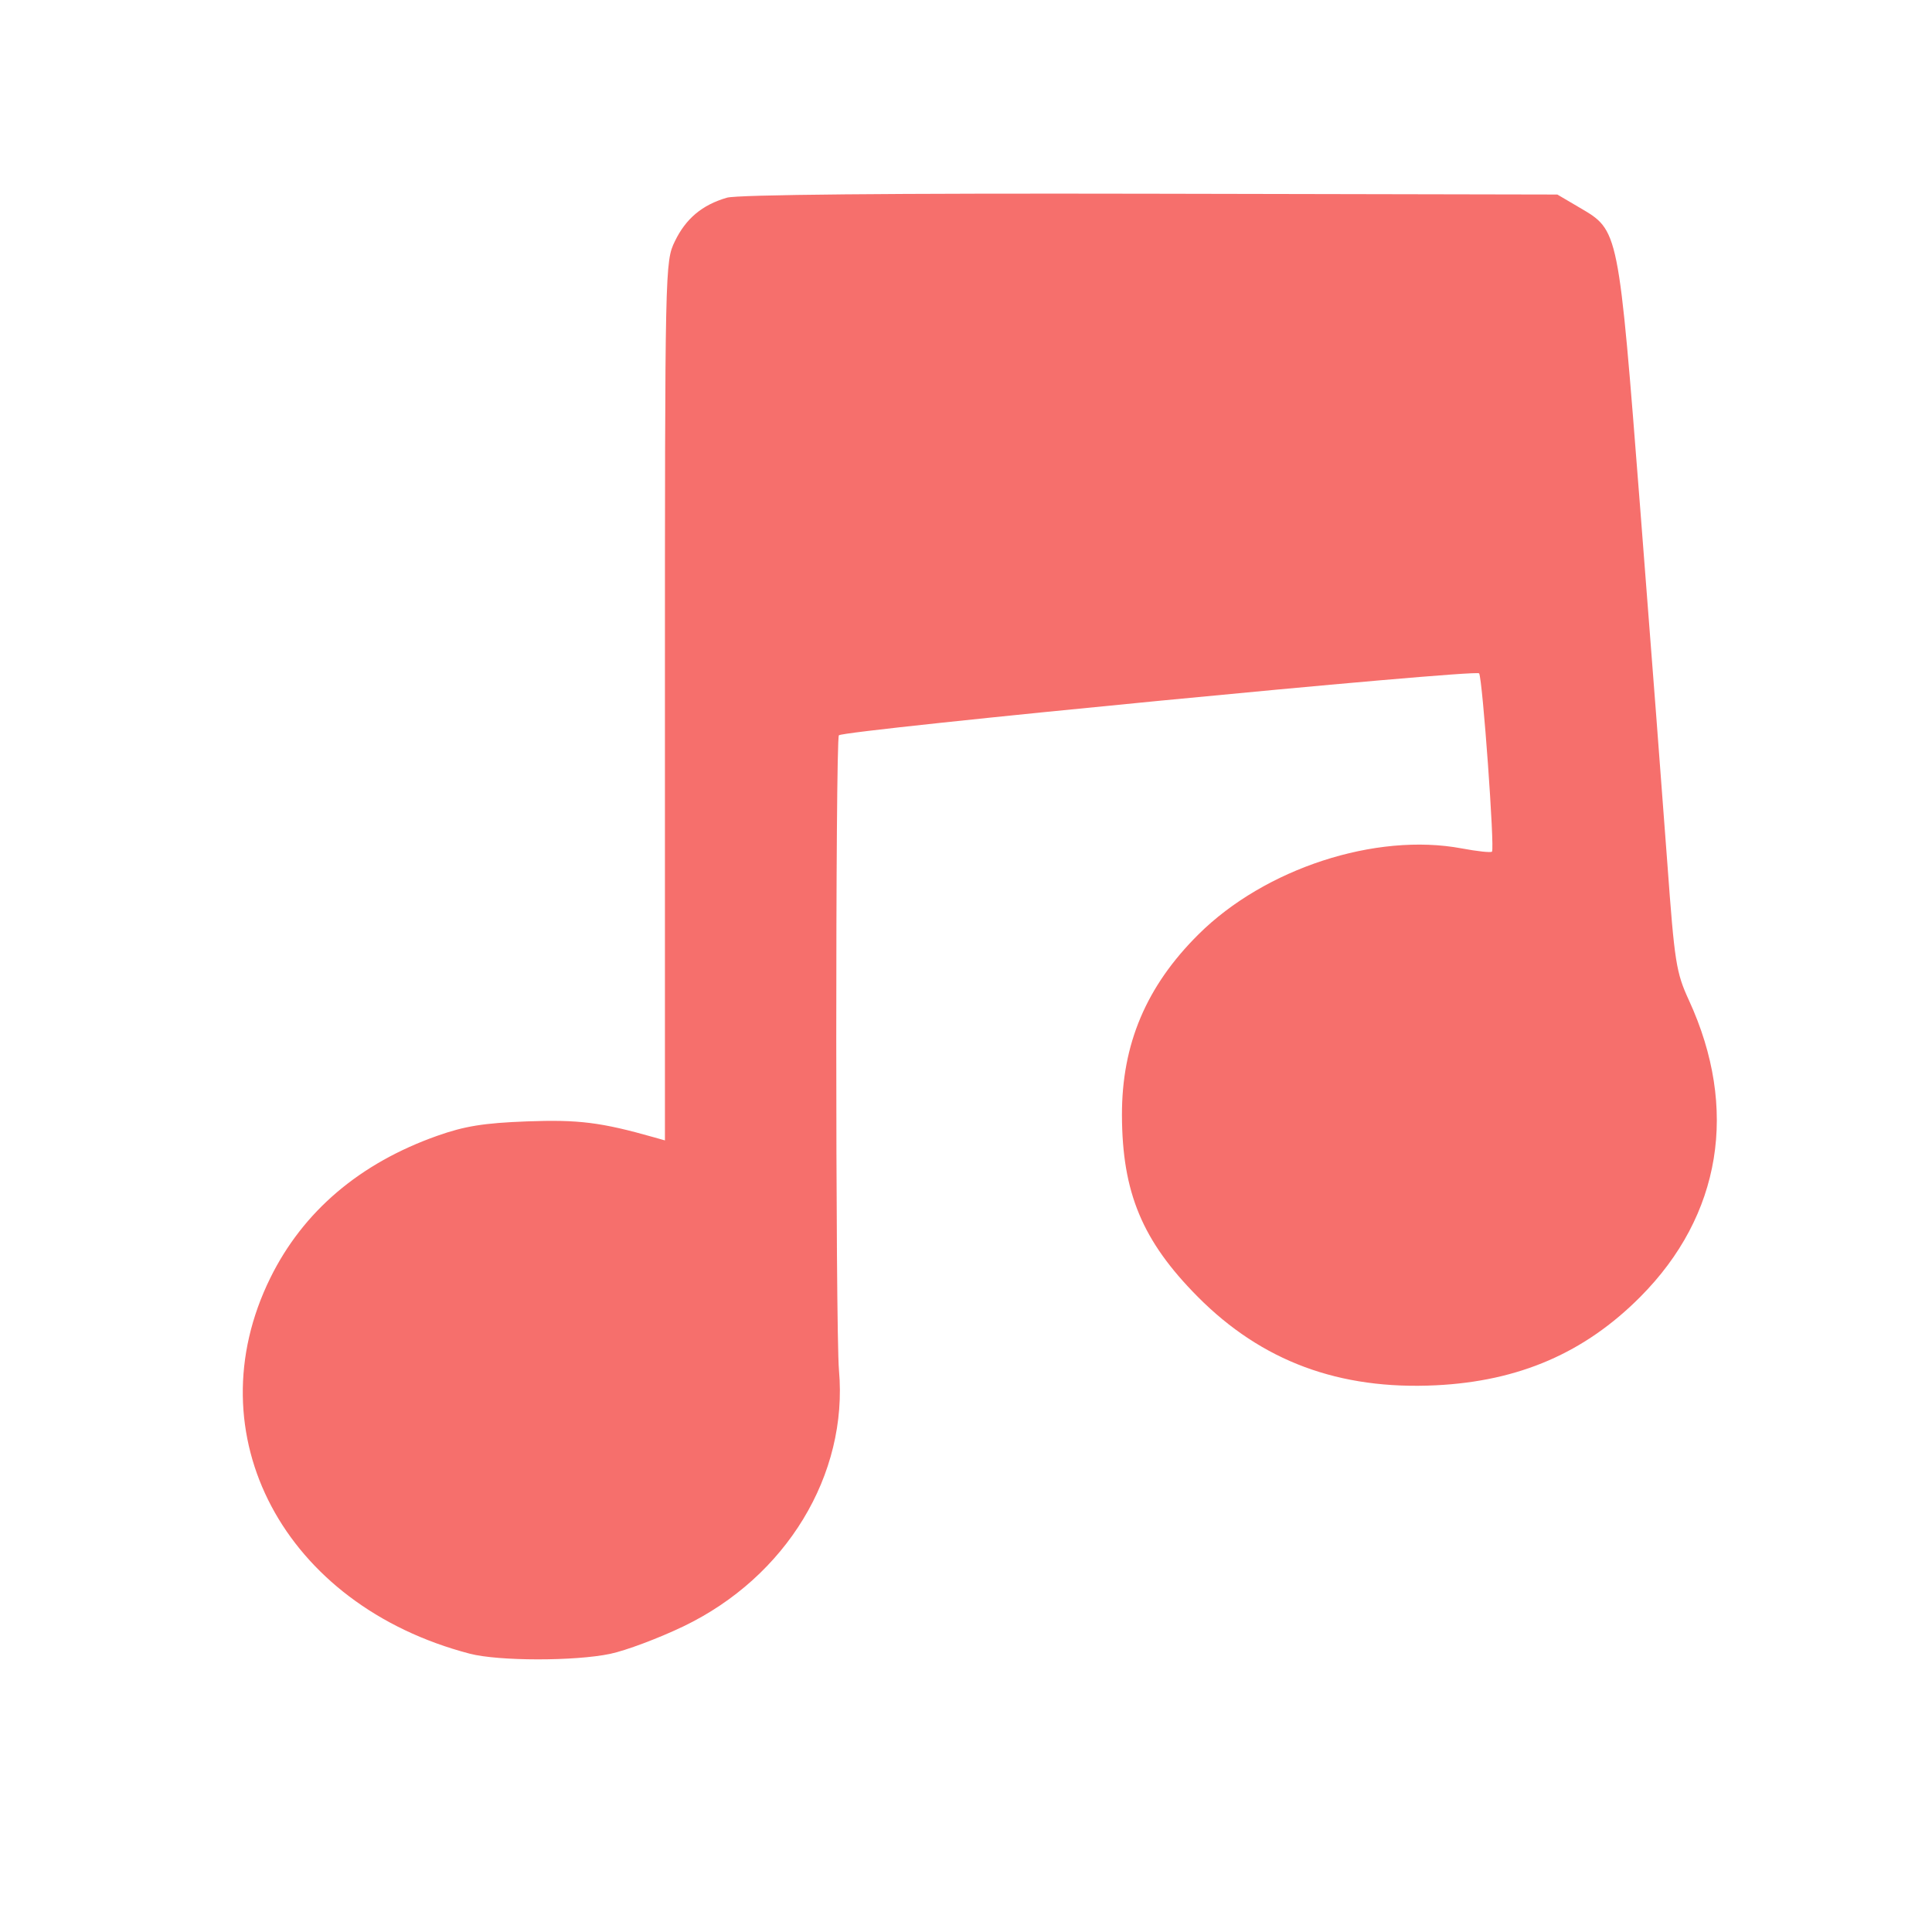 <?xml version="1.0" ?>
<svg xmlns="http://www.w3.org/2000/svg" version="1.1" width="100" height="100">
  <defs/>
  <g>
    <path d="M 37.628 10.232 C 36.344 10.605 35.501 11.31 34.931 12.489 C 34.421 13.541 34.417 13.742 34.417 36.289 L 34.417 59.027 L 33.862 58.87 C 31.115 58.09 29.943 57.943 27.273 58.043 C 25.044 58.127 24.054 58.286 22.632 58.789 C 18.617 60.209 15.69 62.701 13.993 66.143 C 10.0 74.243 14.691 83.082 24.316 85.595 C 25.802 85.983 29.755 85.987 31.584 85.603 C 32.397 85.432 34.102 84.792 35.375 84.18 C 40.699 81.621 43.907 76.338 43.425 70.922 C 43.241 68.857 43.237 38.243 43.421 38.059 C 43.689 37.79 76.417 34.624 76.559 34.853 C 76.737 35.141 77.372 43.935 77.225 44.081 C 77.167 44.14 76.463 44.065 75.661 43.914 C 71.208 43.08 65.468 44.953 62.036 48.36 C 59.332 51.043 58.062 54.043 58.072 57.721 C 58.084 61.733 59.127 64.231 61.998 67.123 C 65.31 70.458 69.319 71.948 74.326 71.702 C 78.629 71.49 82.019 70.023 84.904 67.123 C 89.094 62.911 90.0 57.389 87.421 51.78 C 86.756 50.335 86.676 49.83 86.301 44.681 C 86.079 41.633 85.447 33.374 84.898 26.328 C 83.764 11.781 83.797 11.944 81.754 10.743 L 80.608 10.069 L 59.545 10.027 C 46.037 10.0 38.176 10.074 37.628 10.232" stroke-width="1.0" fill="rgb(246, 111, 108)" opacity="1.0"/>
  </g>
</svg>
